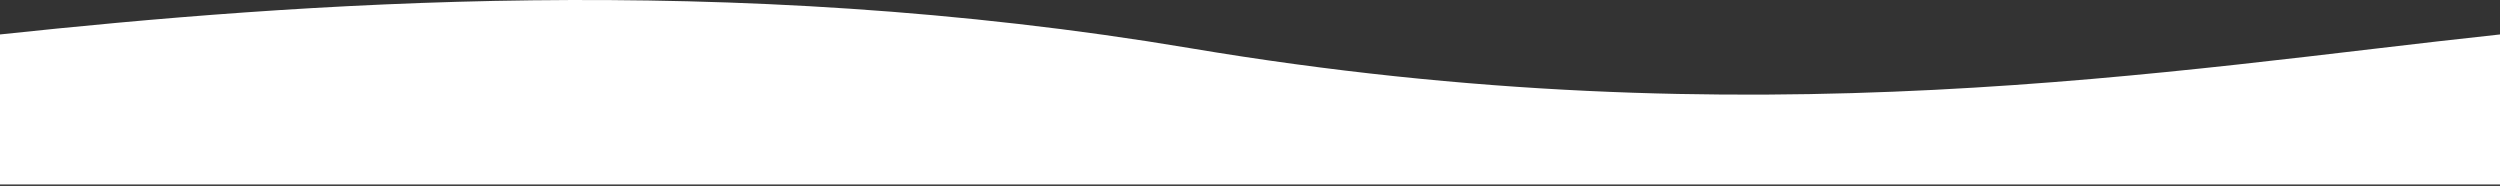 <?xml version="1.0" encoding="UTF-8"?>
<svg width="1600px" height="119px" viewBox="0 0 1600 119" version="1.1" xmlns="http://www.w3.org/2000/svg" xmlns:xlink="http://www.w3.org/1999/xlink">
    <rect x="0" y="0" width="1600" height="119" fill="#333333" stroke="none"/>
    <!-- Generator: Sketch 58 (84663) - https://sketch.com -->
    <title>SVG Layer</title>
    <desc>Created with Sketch.</desc>
    <g id="Homepage" stroke="none" stroke-width="1" fill="none" fill-rule="evenodd">
        <g id="SVG-Layer" fill-rule="nonzero">
            <g id="path-1-link" fill="#FFFFFF">
                <path d="M761.778,30.844 C465.222,-19.056 189.111,1.944 0,22.044 L0,118.044 L1600,118.044 L1600,22.044 C1391.889,44.244 1122.222,91.444 761.778,30.844 Z" id="path-1"></path>
            </g>
            <g id="path-1-link">
                <path d="M761.778,30.844 C465.222,-19.056 189.111,1.944 0,22.044 L0,118.044 L1600,118.044 L1600,22.044 C1391.889,44.244 1122.222,91.444 761.778,30.844 Z" id="path-1"></path>
            </g>
        </g>
    </g>
</svg>
